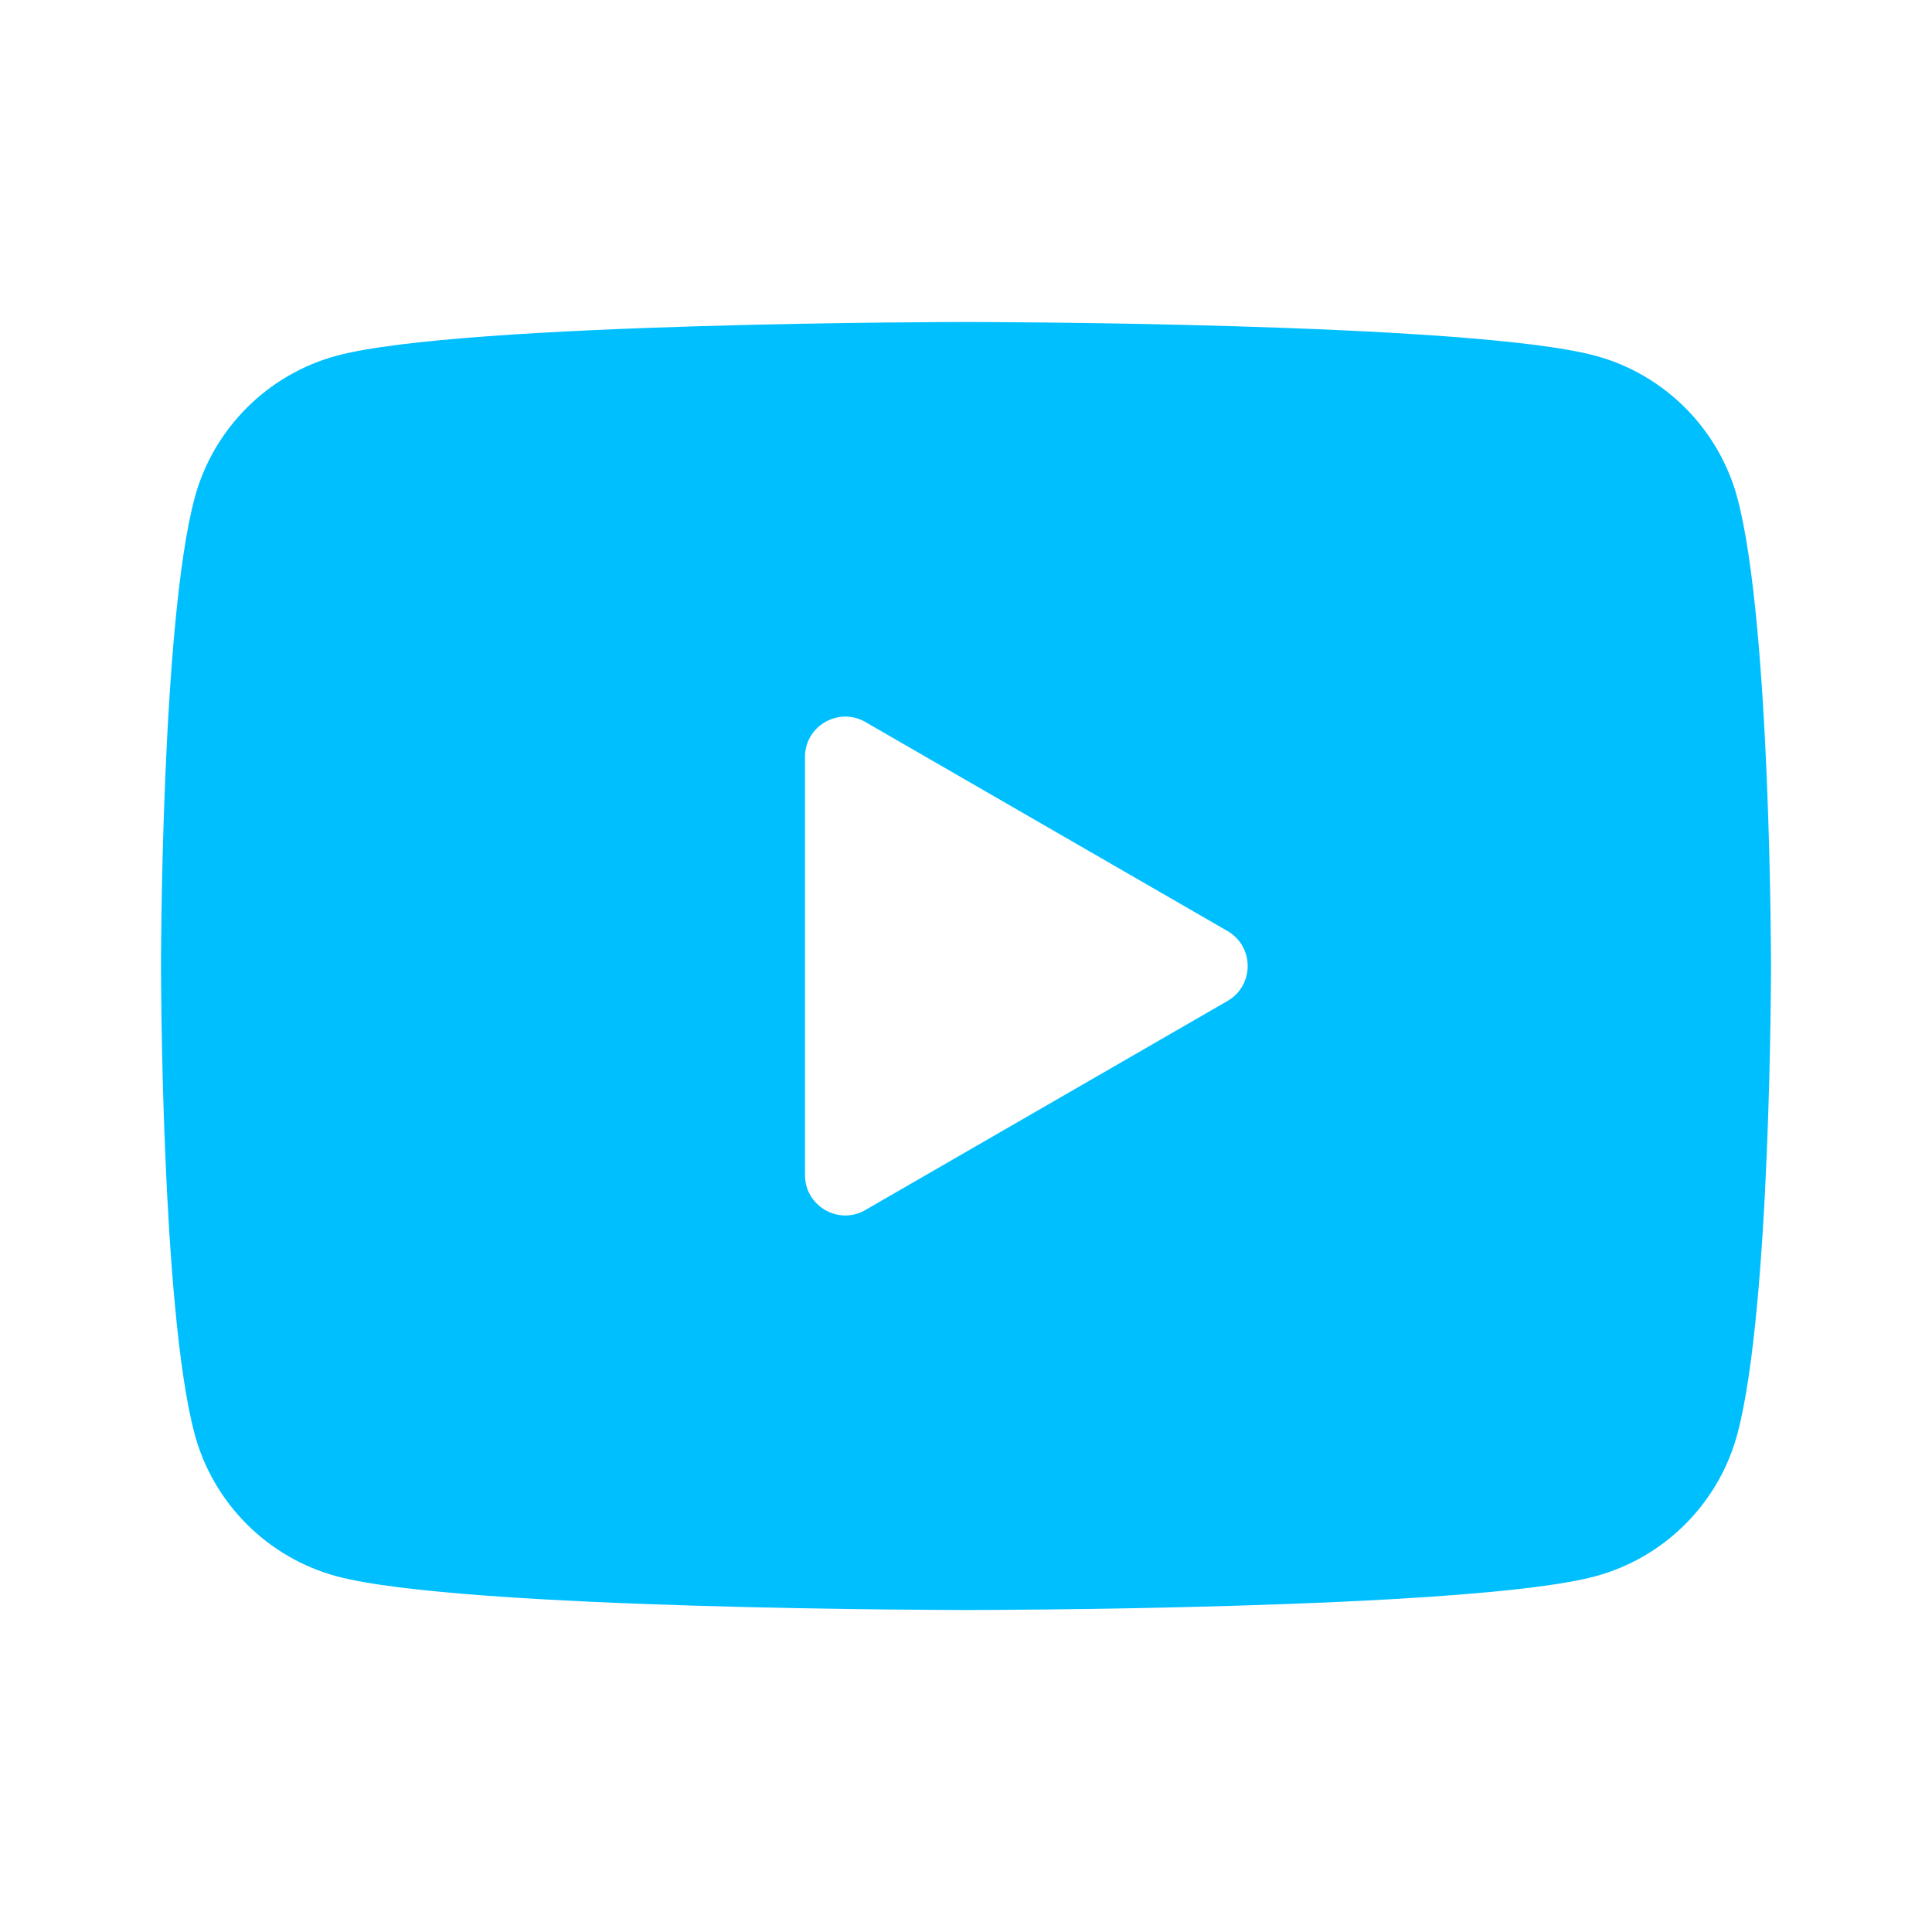 <?xml version="1.0" encoding="UTF-8"?>
<svg xmlns="http://www.w3.org/2000/svg" xmlns:xlink="http://www.w3.org/1999/xlink" viewBox="0 0 48 48" width="48px" height="48px">
<g id="surface13230040">
<path style=" stroke:none;fill-rule:nonzero;fill:rgb(0%,74.902%,100%);fill-opacity:1;" d="M 43.164 12.371 C 42.703 10.652 41.348 9.297 39.629 8.836 C 36.508 8 24 8 24 8 C 24 8 11.492 8 8.371 8.836 C 6.652 9.297 5.297 10.652 4.836 12.371 C 4 15.492 4 24 4 24 C 4 24 4 32.508 4.836 35.629 C 5.297 37.348 6.652 38.703 8.371 39.164 C 11.492 40 24 40 24 40 C 24 40 36.508 40 39.629 39.164 C 41.352 38.703 42.703 37.348 43.164 35.629 C 44 32.508 44 24 44 24 C 44 24 44 15.492 43.164 12.371 Z M 20 29.195 L 20 18.805 C 20 18.035 20.836 17.555 21.5 17.938 L 30.5 23.133 C 31.164 23.52 31.164 24.48 30.5 24.867 L 21.5 30.062 C 20.836 30.449 20 29.965 20 29.195 Z M 20 29.195 "/>
</g>
</svg>
